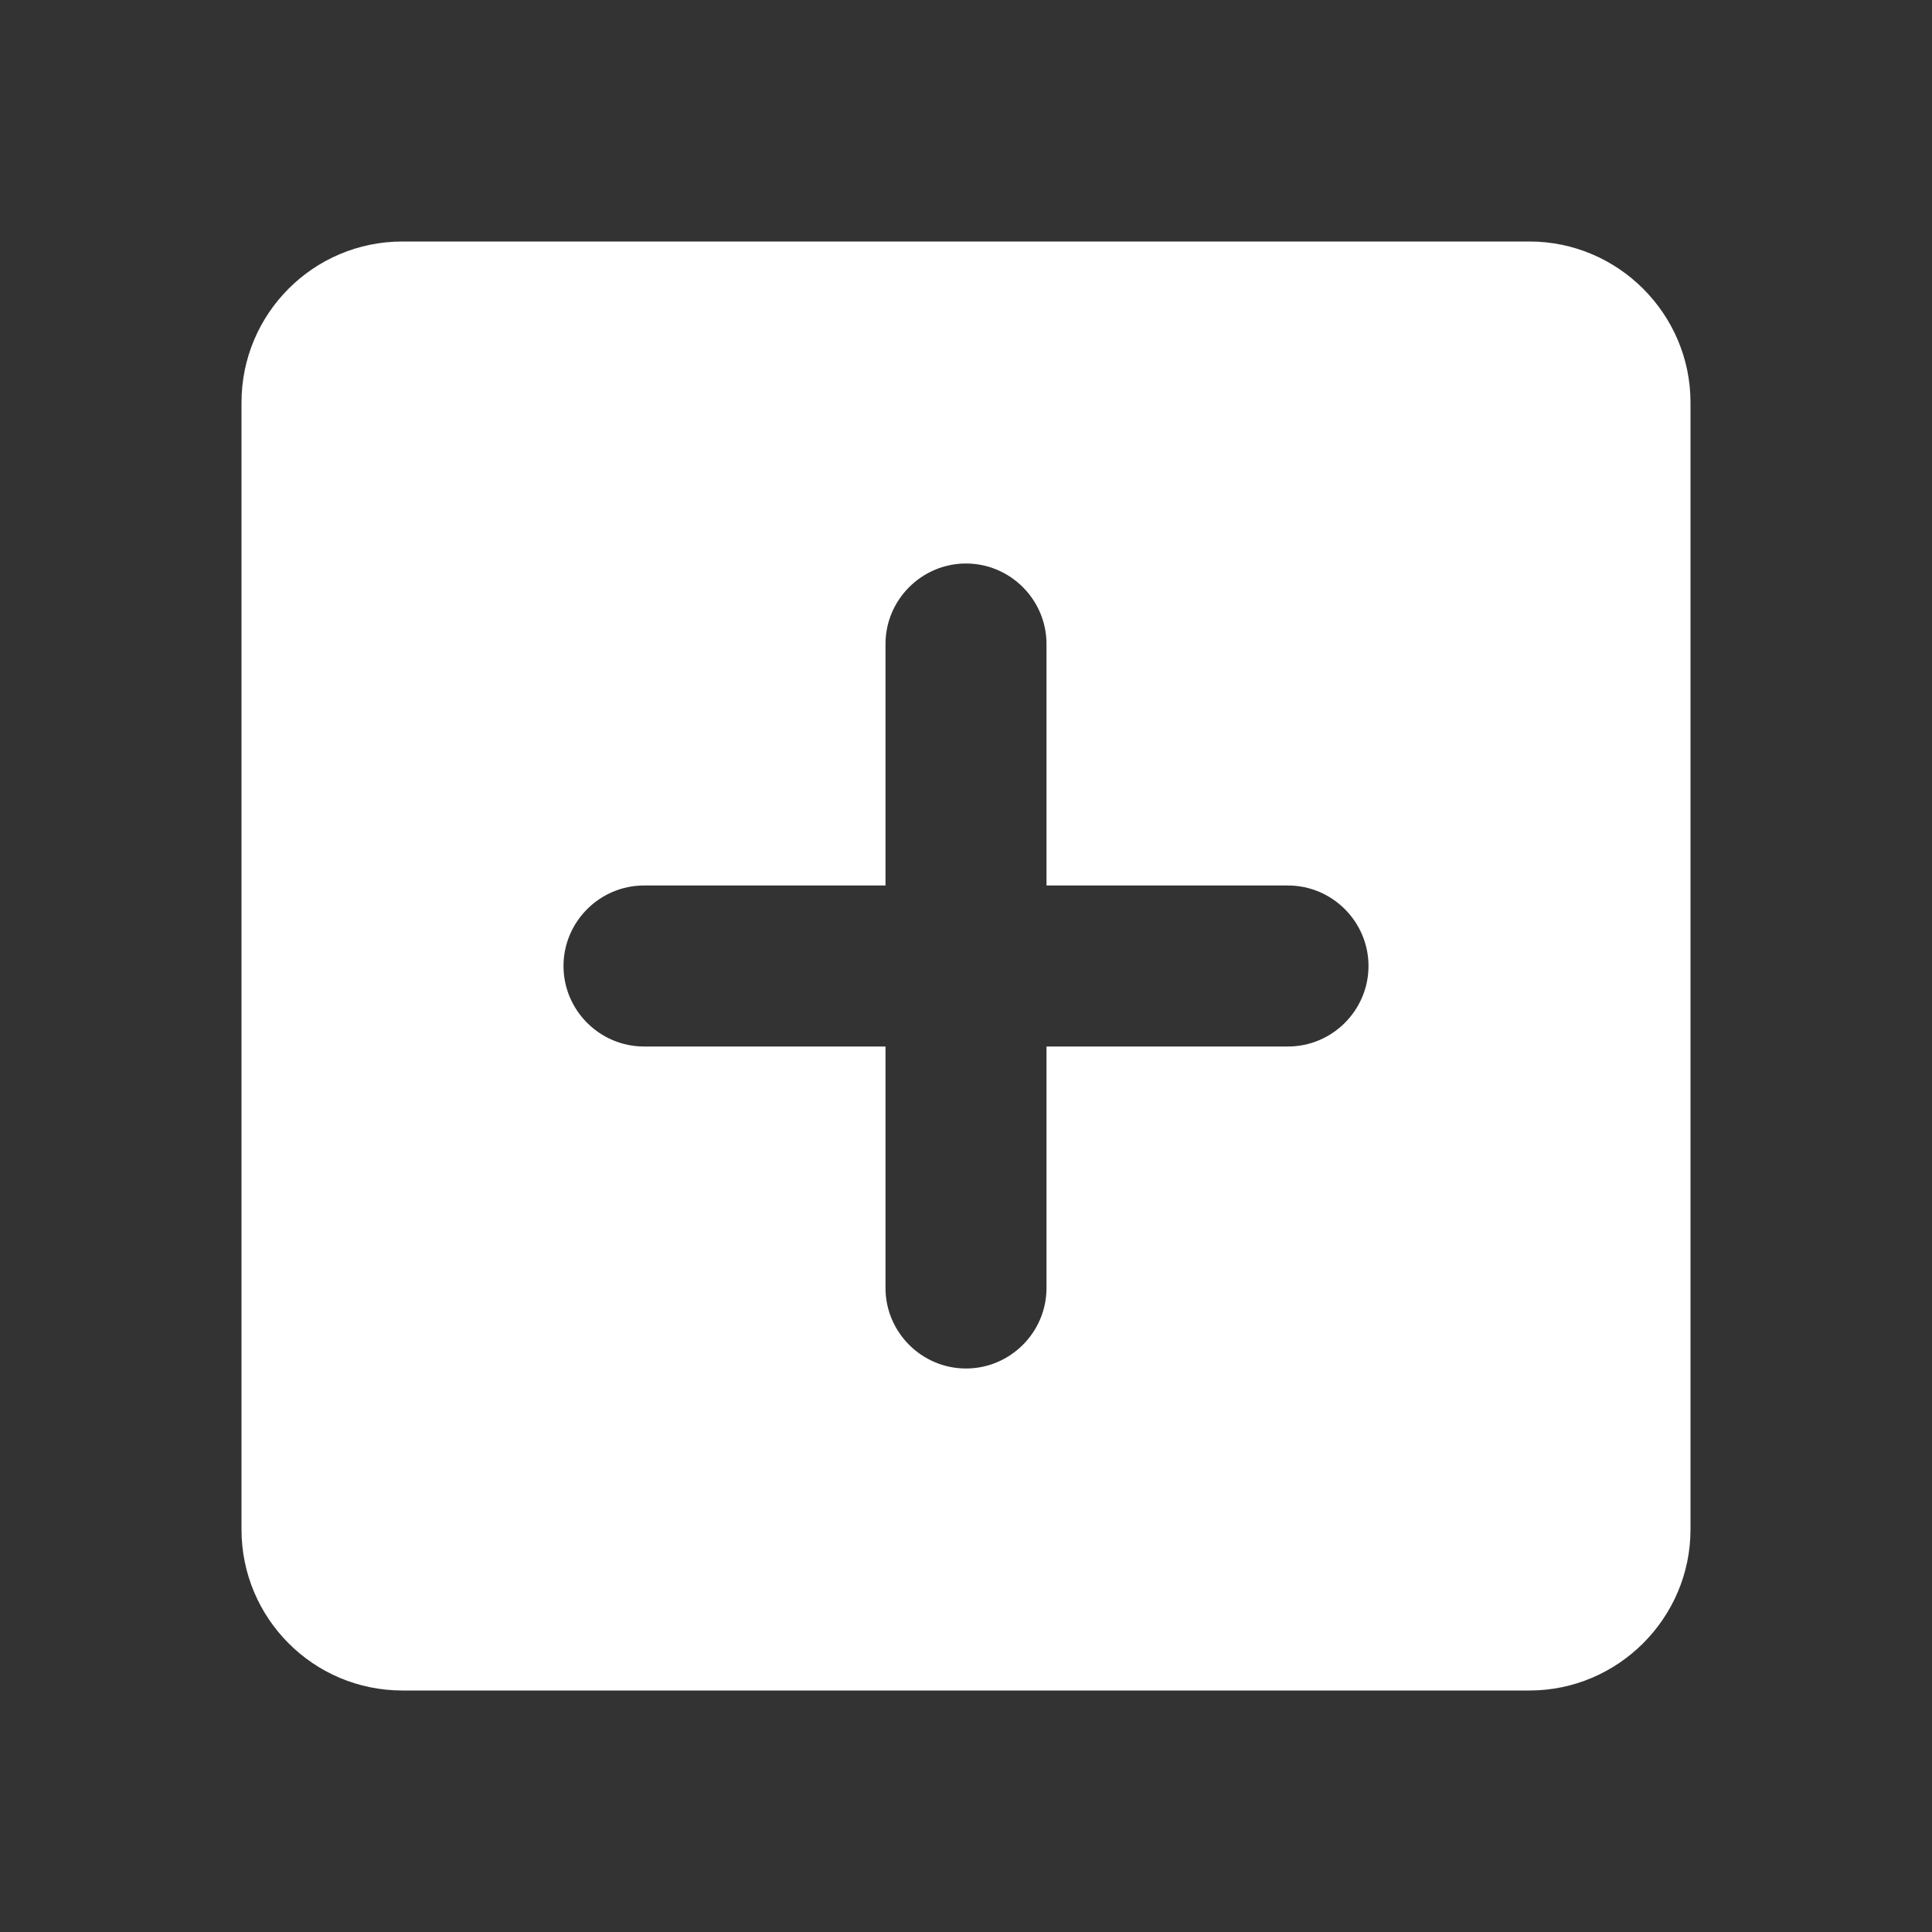 <svg width="24" height="24" viewBox="0 0 24 24" fill="none" xmlns="http://www.w3.org/2000/svg" xmlns:xlink="http://www.w3.org/1999/xlink">
	<rect x="0" y="0" width="24" height="24" fill="#333333" stroke="none"/>
	<desc>
			Created with Pixso.
	</desc>
	<defs/>
	<rect id="add_box_24px" rx="0" width="23" height="23" transform="translate(0.5 0.5)" fill="#FFFFFF" fill-opacity="0"/>
	<path id="icon/content/add_box_24px" d="M5 3L19 3C20.1 3 21 3.9 21 5L21 19C21 20.1 20.1 21 19 21L5 21C3.89 21 3 20.1 3 19L3 5C3 3.9 3.89 3 5 3ZM13 13L16 13C16.55 13 17 12.55 17 12C17 11.45 16.55 11 16 11L13 11L13 8C13 7.45 12.55 7 12 7C11.45 7 11 7.45 11 8L11 11L8 11C7.45 11 7 11.45 7 12C7 12.55 7.45 13 8 13L11 13L11 16C11 16.55 11.45 17 12 17C12.55 17 13 16.55 13 16L13 13Z" clip-rule="evenodd" fill="#FFFFFF" fill-opacity="1" fill-rule="evenodd"/>
</svg>
